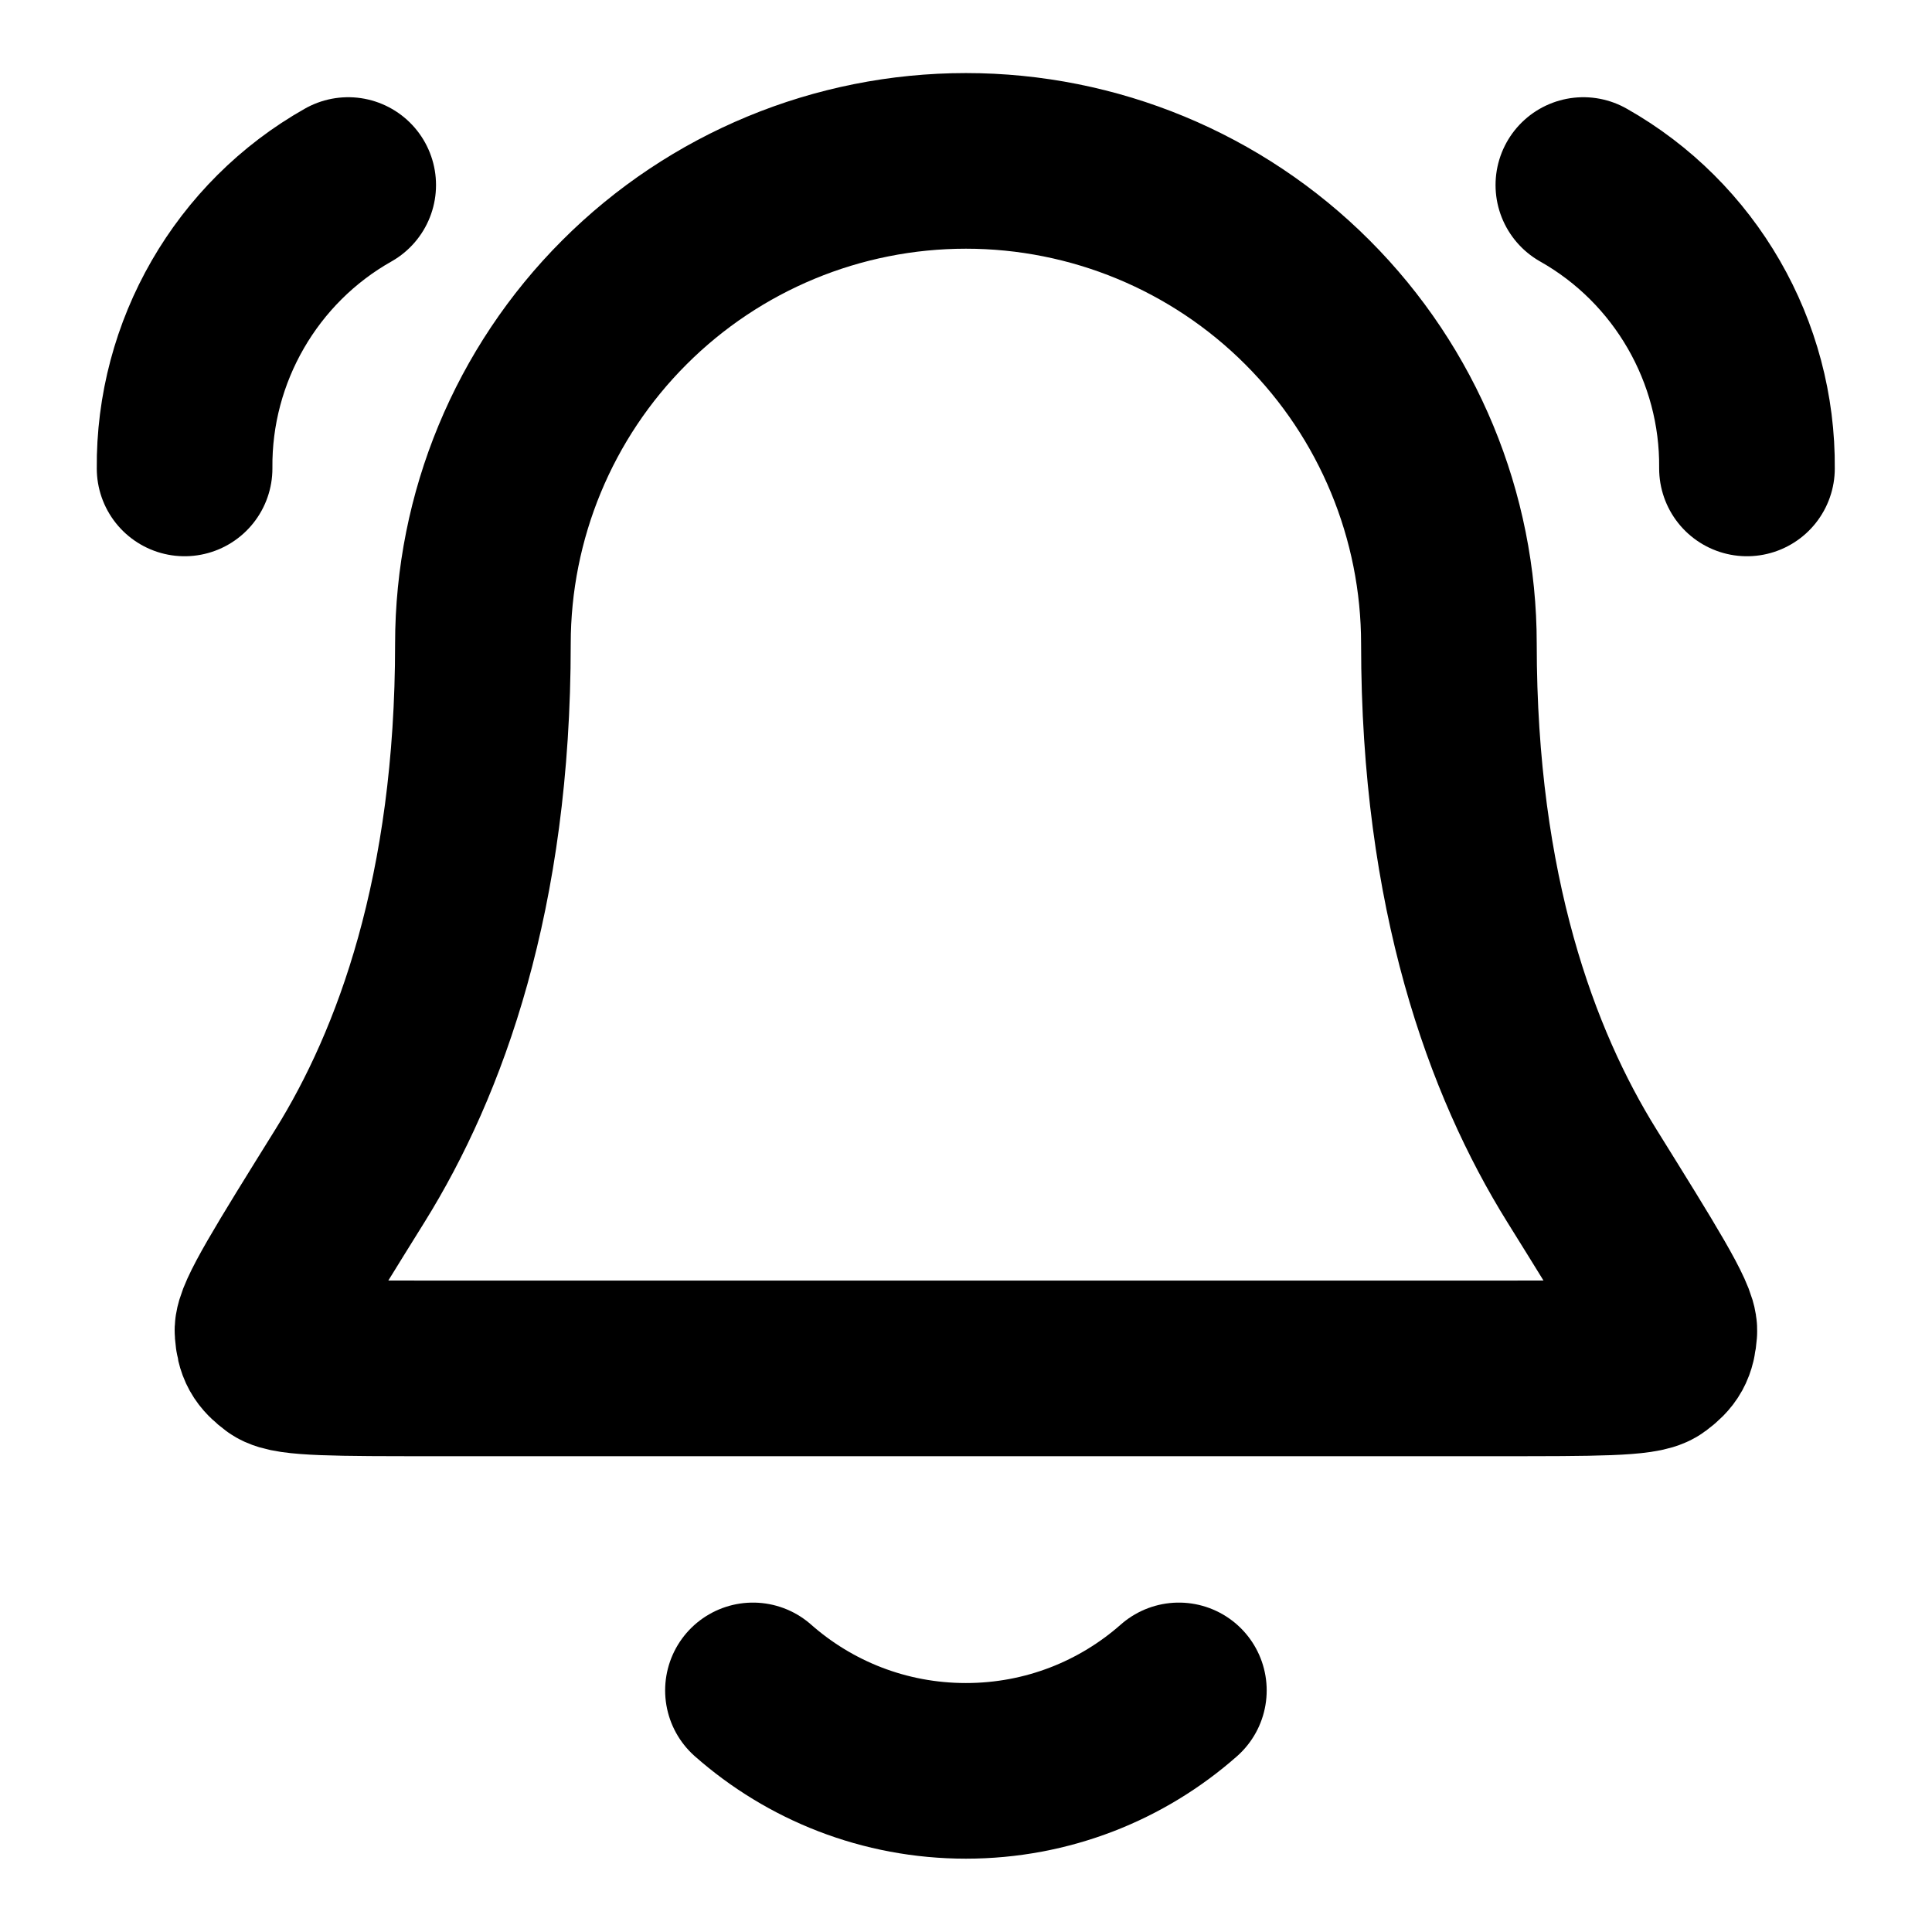 <svg width="22" height="22" viewBox="0 0 22 22" fill="none" xmlns="http://www.w3.org/2000/svg">
<path d="M8.574 19.249C9.22 19.819 10.069 20.165 10.999 20.165C11.929 20.165 12.778 19.819 13.424 19.249M2.102 5.334C2.089 4.003 2.806 2.761 3.965 2.107M19.893 5.334C19.906 4.003 19.189 2.761 18.03 2.107M16.499 7.332C16.499 5.873 15.919 4.474 14.888 3.443C13.857 2.411 12.458 1.832 10.999 1.832C9.54 1.832 8.141 2.411 7.11 3.443C6.078 4.474 5.499 5.873 5.499 7.332C5.499 10.165 4.784 12.104 3.986 13.387C3.313 14.469 2.976 15.01 2.989 15.161C3.002 15.328 3.038 15.392 3.172 15.492C3.294 15.582 3.842 15.582 4.939 15.582H17.059C18.156 15.582 18.704 15.582 18.826 15.492C18.96 15.392 18.996 15.328 19.009 15.161C19.022 15.01 18.685 14.469 18.012 13.387C17.214 12.104 16.499 10.165 16.499 7.332Z" stroke="black" stroke-width="2" stroke-linecap="round" stroke-linejoin="round"/>
</svg>
